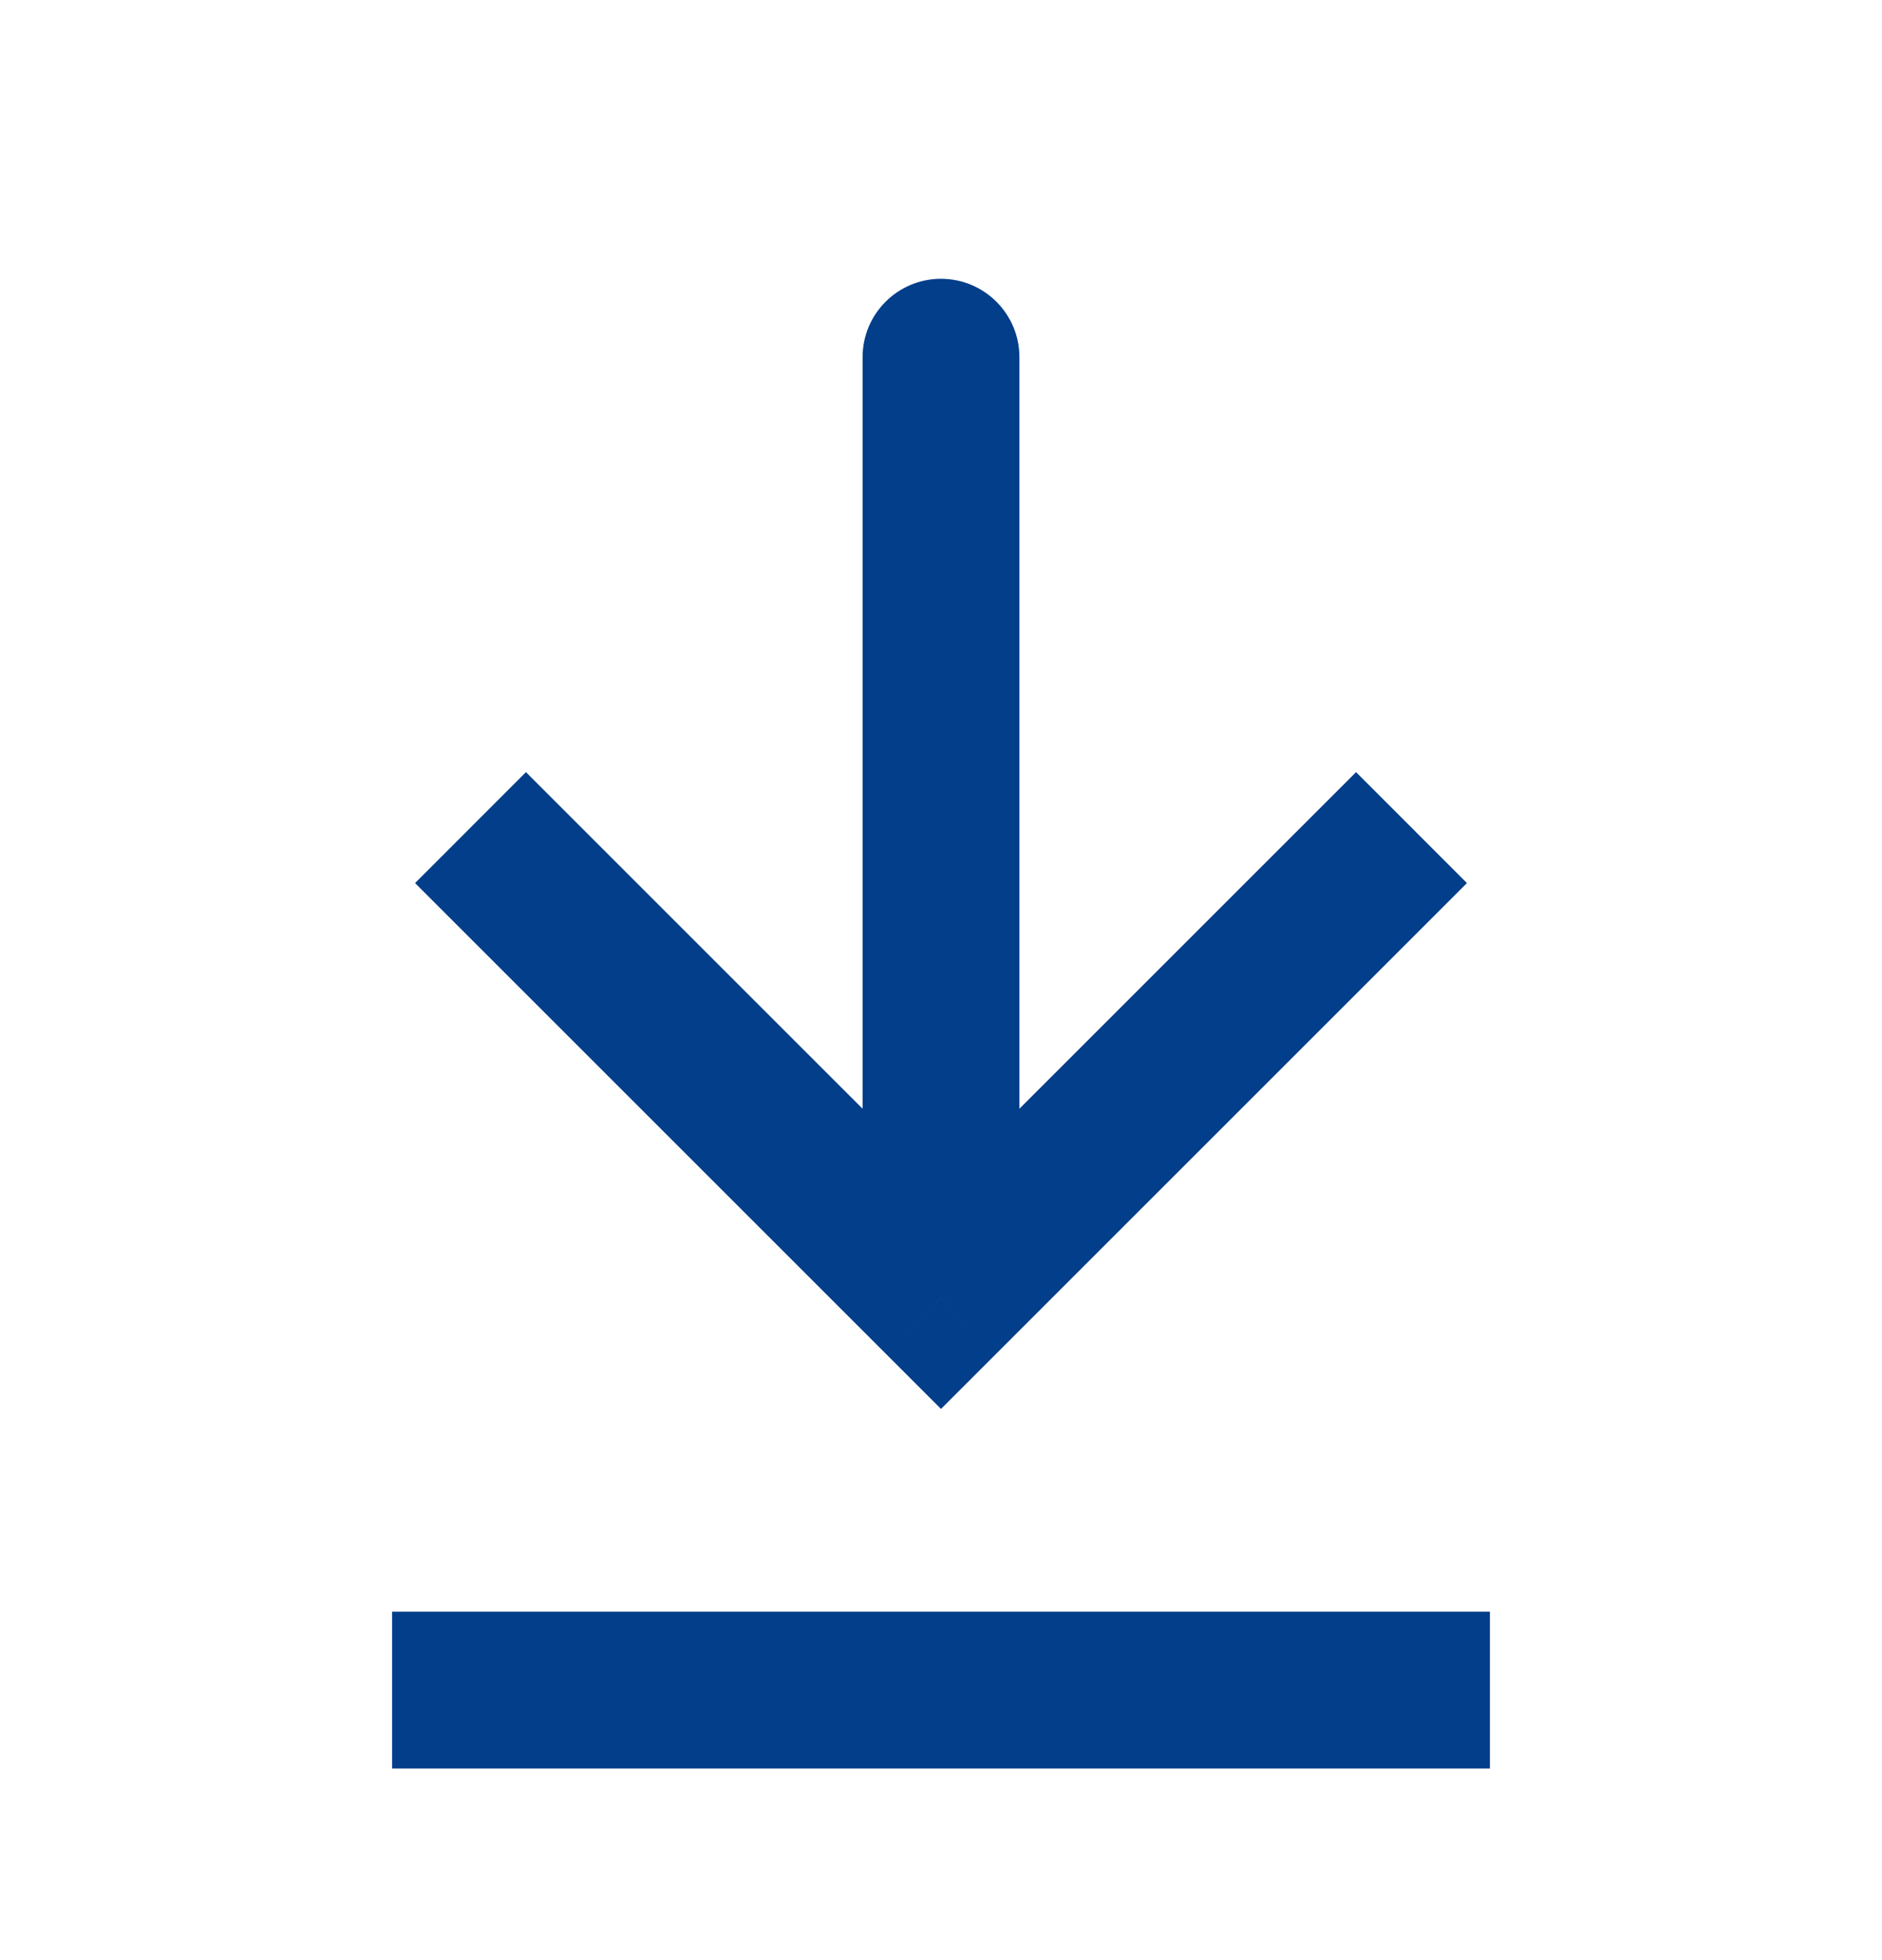 <svg width="24" height="25" viewBox="0 0 24 25" fill="none" xmlns="http://www.w3.org/2000/svg">
<path d="M12 16.556L11.293 17.263L12 17.97L12.707 17.263L12 16.556ZM13 4.556C13 4.003 12.552 3.556 12 3.556C11.448 3.556 11 4.003 11 4.556H13ZM5.293 11.263L11.293 17.263L12.707 15.848L6.707 9.848L5.293 11.263ZM12.707 17.263L18.707 11.263L17.293 9.848L11.293 15.848L12.707 17.263ZM13 16.556V4.556H11V16.556H13Z" fill="#023E8A"/>
<path d="M5 21.556H19" stroke="#023E8A" stroke-width="2"/>
</svg>
